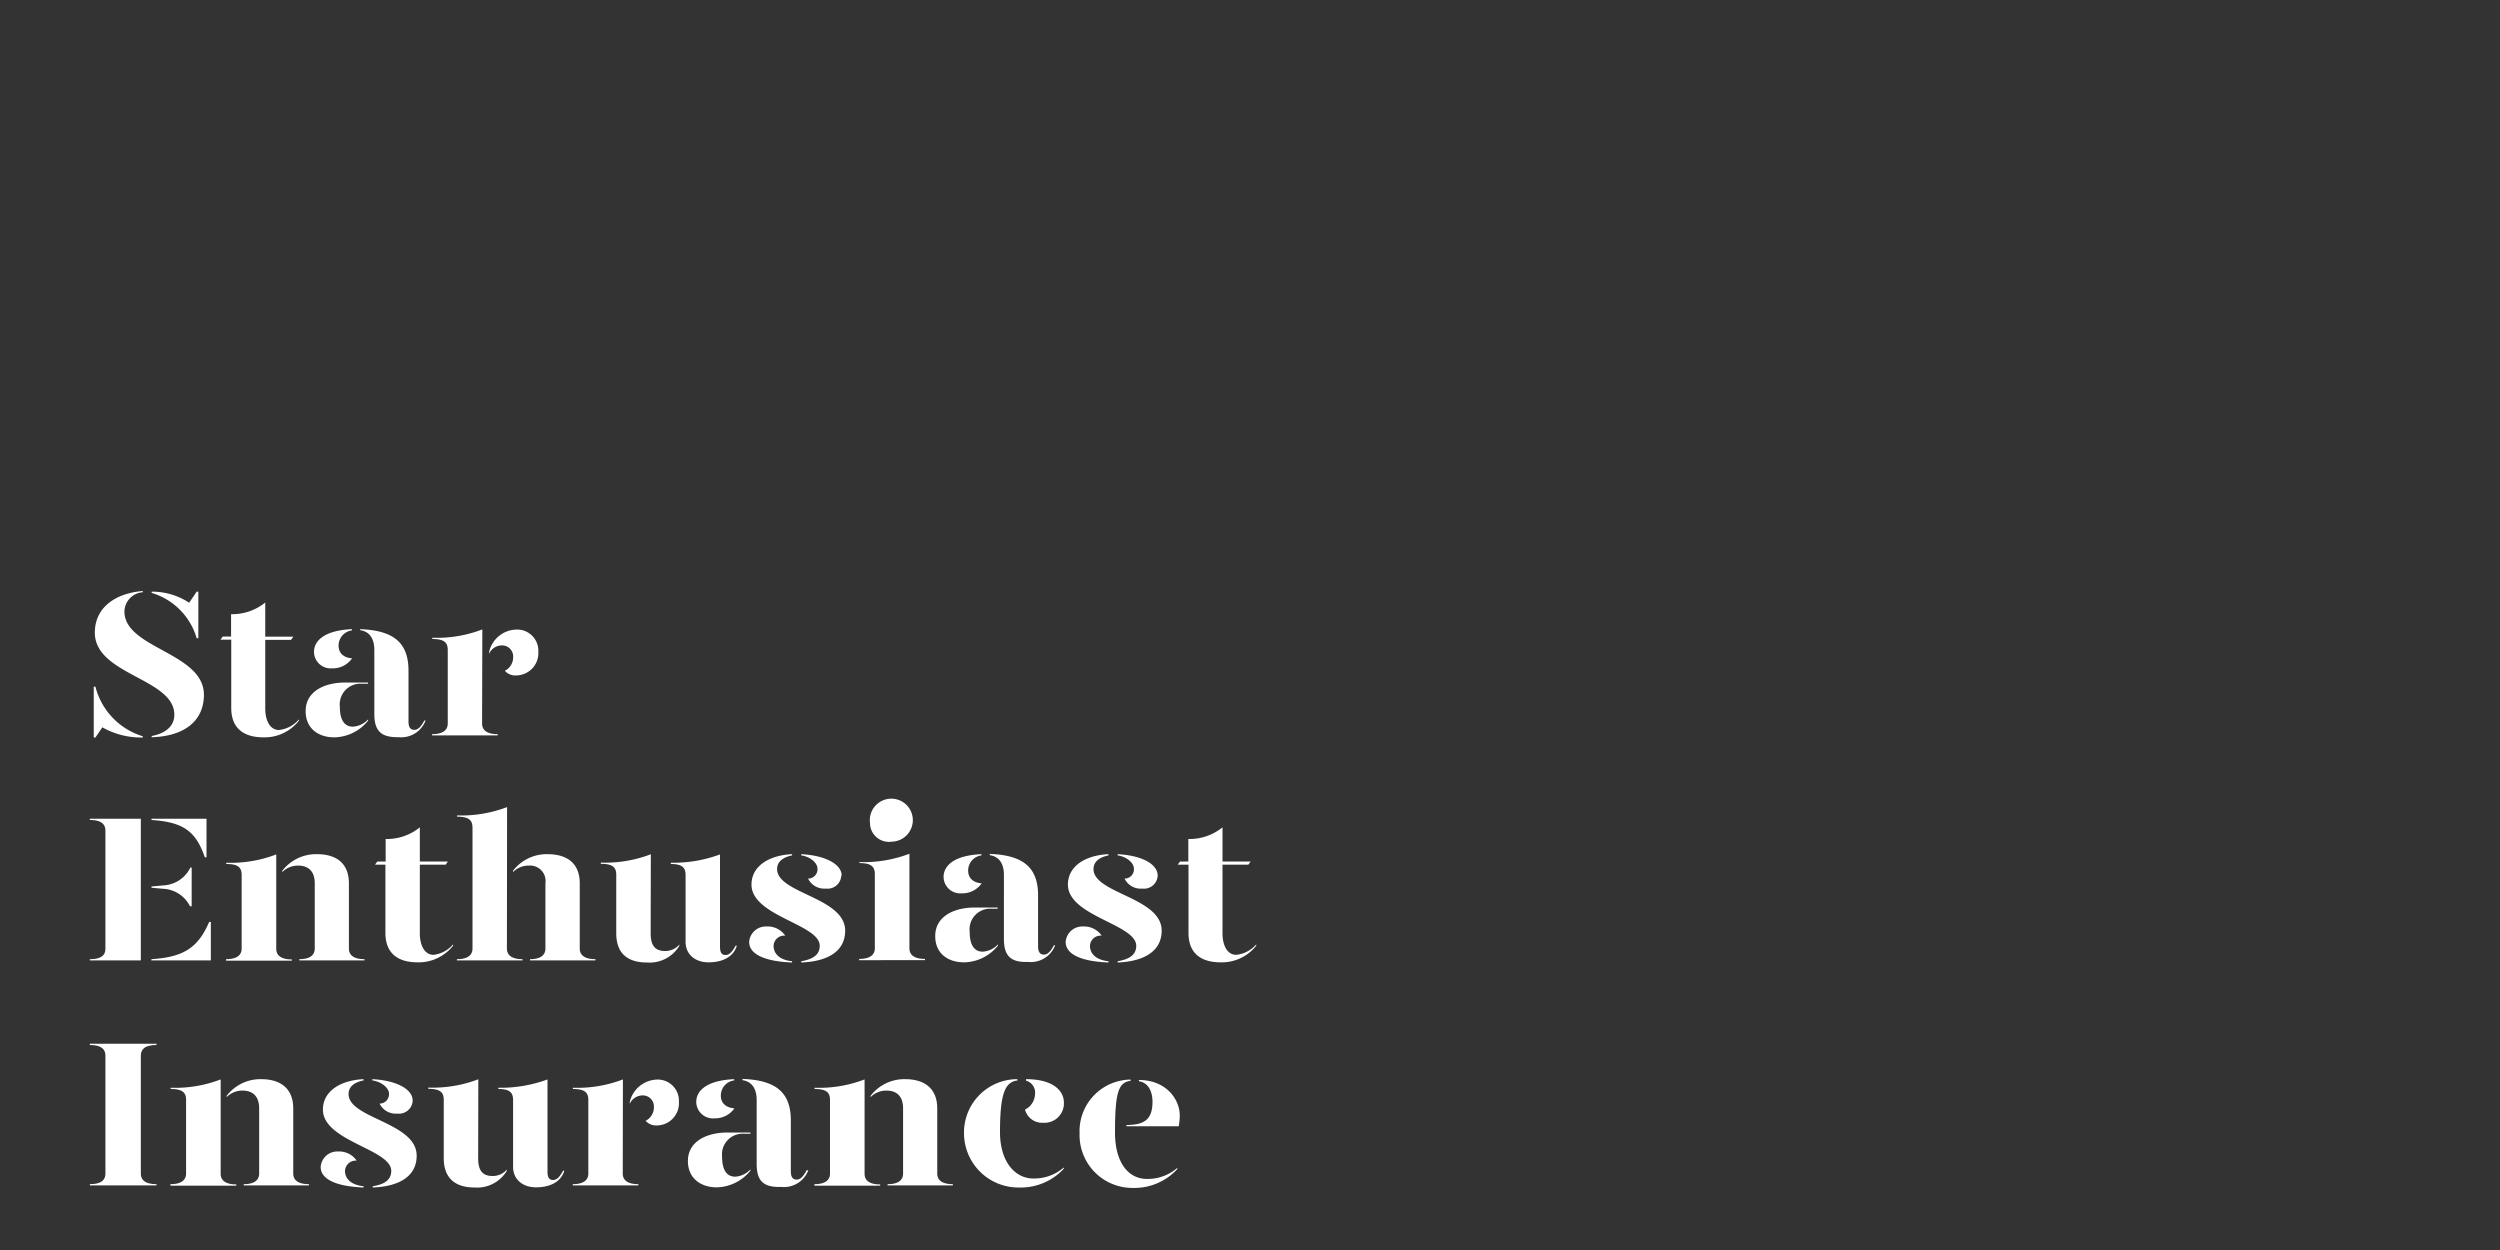 <svg id="Layer_1" data-name="Layer 1" xmlns="http://www.w3.org/2000/svg" viewBox="0 0 300 150"><rect x="0" y="0" width="300" height="150" fill="#333333" stroke="none"/><defs><style>.cls-1{fill:#fff;}.cls-2{fill:none;}</style></defs><title>Artboard 9</title><path class="cls-1" d="M17.13,88.35v.15a9.46,9.46,0,0,1-4.85-1.22l-.83,1.22h-.2V82.4h.2A8.38,8.38,0,0,0,17.13,88.35Zm7.34-5c0,3.22-2.4,5-6.27,5.12v-.15c1.38-.25,2.72-1,2.72-2.55,0-4.37-9.54-4.77-9.54-9.85,0-3,2.42-4.72,5.75-5v.15a2.37,2.37,0,0,0-2.2,2.3C14.93,77.83,24.47,78.3,24.47,83.38ZM18.2,71.15V71a8.05,8.05,0,0,1,4.5,1.33L23.6,71h.2v5.58h-.2A8,8,0,0,0,18.2,71.15Z"/><path class="cls-1" d="M35.87,86.33v.15a5.22,5.22,0,0,1-4.27,2c-2.25,0-3.85-1-3.85-3.52v-8.2h-1.3l.28-.38h1V73.7a6.27,6.27,0,0,0,4.1-1.4v4.1h3.37l-.27.38h-3.1v8.27c0,1.25.48,2.55,1.65,2.55A3.68,3.68,0,0,0,35.87,86.33Z"/><path class="cls-1" d="M36.68,85.3c0-2.17,2-3.4,4.8-3.4h2.69v.15h-.74a2.48,2.48,0,0,0-2.65,2.73c0,1.37.4,2.42,1.57,2.42a2.72,2.72,0,0,0,1.82-.87v.15a5.32,5.32,0,0,1-4,2C38.08,88.5,36.65,87.3,36.68,85.3Zm1-7.07c0-1.28,1.15-2.58,4.55-2.73v.15a1.83,1.83,0,0,0-1.6,1.83c0,.9.62,1.45,1.62,1.52a2.8,2.8,0,0,1-2.4,1.2A2,2,0,0,1,37.68,78.23Zm7.24,7.45V78c0-1.23-.47-2.2-1.7-2.38V75.5c4.15.15,5.8,1.73,5.8,5v6.08c0,.72.25,1,.7,1s.8-.37,1.2-1.12h.15a3.12,3.12,0,0,1-3.25,2C45.82,88.5,44.92,87.8,44.92,85.68Z"/><path class="cls-1" d="M57.85,86.83c0,.62.37,1.27,1.87,1.27v.15H51.85V88.1c1.5,0,1.88-.65,1.88-1.27V78c0-.9-.43-1.32-1.85-1.32v-.15a15.18,15.18,0,0,0,6-1ZM64.6,78.2A2.68,2.68,0,0,1,62,81.05a1.69,1.69,0,0,1-1.42-.55,1.83,1.83,0,0,0,1-1.7,1.33,1.33,0,0,0-1.4-1.35,1.7,1.7,0,0,0-1.49,1v-.2a3.44,3.44,0,0,1,3.24-2.7A2.54,2.54,0,0,1,64.6,78.2Z"/><path class="cls-1" d="M10.78,115.25v-.15c1.5,0,1.87-.57,1.87-1.27V99.7c0-.7-.37-1.3-1.87-1.3v-.15H16.9v17Zm14-17v4.63h-.2c-1.08-3.15-2.6-4.23-6.4-4.48v-.15Zm-6.6,8.28v-.15l1.38-.13a3.81,3.81,0,0,0,3.29-2.15H23v4.65h-.2a3.8,3.8,0,0,0-3.29-2.1Zm0,8.57c3.8-.25,5.57-1.32,6.92-4.47h.2v4.62H18.15Z"/><path class="cls-1" d="M27.13,115.1c1.5,0,1.87-.65,1.87-1.27V105c0-.9-.42-1.32-1.85-1.32v-.15a15.23,15.23,0,0,0,6-1v11.33c0,.62.37,1.27,1.87,1.27v.15H27.13Zm8.79,0c1.48,0,1.85-.65,1.85-1.27V106c0-1.4-.72-2.13-2-2.13a2.67,2.67,0,0,0-1.9.78v-.15a5.12,5.12,0,0,1,4.15-2c2.25,0,3.85,1,3.85,3.53v7.8c0,.62.37,1.27,1.87,1.27v.15H35.92Z"/><path class="cls-1" d="M54.37,113.33v.15a5.25,5.25,0,0,1-4.27,2c-2.25,0-3.85-1-3.85-3.52v-8.2H45l.28-.38h1v-2.7a6.27,6.27,0,0,0,4.1-1.4v4.1h3.37l-.27.38h-3.1v8.27c0,1.25.48,2.55,1.65,2.55A3.68,3.68,0,0,0,54.37,113.33Z"/><path class="cls-1" d="M60.83,113.83c0,.62.37,1.27,1.87,1.27v.15H54.83v-.15c1.5,0,1.87-.65,1.87-1.27V99.33c0-.9-.42-1.33-1.85-1.33v-.15a15.42,15.42,0,0,0,6-1Zm8.74-7.8v7.8c0,.62.38,1.27,1.88,1.27v.15H63.6v-.15c1.47,0,1.85-.65,1.85-1.27V106a1.86,1.86,0,0,0-2-2.13,2.63,2.63,0,0,0-1.89.78v-.15a5.08,5.08,0,0,1,4.14-2C68,102.5,69.57,103.55,69.57,106Z"/><path class="cls-1" d="M78.08,112c0,1.39.47,2.12,1.72,2.12a2.21,2.21,0,0,0,1.72-.77v.15a4.16,4.16,0,0,1-3.87,2c-2.25,0-3.7-1-3.7-3.52v-7c0-.9-.42-1.32-1.85-1.32v-.15a15.23,15.23,0,0,0,6-1Zm8.32,1.6c0,.72.22,1,.67,1s.8-.37,1.2-1.12h.15c-.4,1.37-1.75,2-3.4,2s-2.75-1-2.75-2.45V105c0-.9-.42-1.32-1.77-1.32v-.15a16.15,16.15,0,0,0,5.9-1Z"/><path class="cls-1" d="M94.23,112.28a1.27,1.27,0,0,0-1.4,1.25c0,.72.5,1.64,2.22,1.82v.15c-3.32-.13-5.15-1-5.15-2.47A2,2,0,0,1,92,111.18,2.54,2.54,0,0,1,94.23,112.28Zm.82-9.63c-.92.18-1.82.65-1.8,1.68.08,2.9,8.17,3.37,8.17,7.35,0,2.42-2,3.69-5.27,3.82v-.15c1-.18,2.22-.55,2.22-1.85,0-2.6-8.19-3.55-8.19-7.35,0-2.2,2.07-3.52,4.87-3.65Zm5.9,2.43a1.64,1.64,0,0,1-1.85,1.55,2.16,2.16,0,0,1-2.13-1.2,1.12,1.12,0,0,0,1.13-1.18c0-.75-.95-1.47-1.95-1.6v-.15C99,102.65,101,103.68,101,105.08Z"/><path class="cls-1" d="M103.13,103.45a15.37,15.37,0,0,0,6-1v11.35c0,.62.37,1.27,1.87,1.27v.15H103.1v-.15c1.5,0,1.88-.65,1.88-1.27v-8.9c0-.9-.43-1.33-1.85-1.33Zm1.27-4.7A2.58,2.58,0,1,1,107,101,2.27,2.27,0,0,1,104.4,98.75Z"/><path class="cls-1" d="M112.23,112.3c0-2.17,2-3.4,4.79-3.4h2.7v.15H119a2.47,2.47,0,0,0-2.64,2.73c0,1.37.39,2.42,1.57,2.42a2.72,2.72,0,0,0,1.82-.87v.15a5.34,5.34,0,0,1-4,2C113.63,115.5,112.2,114.3,112.23,112.3Zm1-7.07c0-1.28,1.15-2.58,4.54-2.73v.15a1.82,1.82,0,0,0-1.59,1.83c0,.9.62,1.45,1.62,1.52a2.82,2.82,0,0,1-2.4,1.2A2,2,0,0,1,113.23,105.23Zm7.24,7.45V105c0-1.23-.47-2.2-1.7-2.38v-.15c4.15.15,5.8,1.73,5.8,5v6.08c0,.72.25,1,.7,1s.8-.37,1.2-1.12h.15a3.12,3.12,0,0,1-3.25,2C121.37,115.5,120.47,114.8,120.47,112.68Z"/><path class="cls-1" d="M132.2,112.28a1.27,1.27,0,0,0-1.4,1.25c0,.72.5,1.64,2.22,1.82v.15c-3.32-.13-5.14-1-5.14-2.47a2,2,0,0,1,2.12-1.85A2.54,2.54,0,0,1,132.2,112.28Zm.82-9.63c-.92.18-1.82.65-1.8,1.68.08,2.9,8.18,3.37,8.18,7.35,0,2.42-2.05,3.69-5.28,3.82v-.15c1-.18,2.23-.55,2.23-1.85,0-2.6-8.2-3.55-8.2-7.35,0-2.2,2.07-3.52,4.87-3.65Zm5.9,2.43a1.64,1.64,0,0,1-1.85,1.55,2.13,2.13,0,0,1-2.12-1.2,1.11,1.11,0,0,0,1.12-1.18c0-.75-.95-1.47-1.95-1.6v-.15C137,102.65,138.92,103.68,138.92,105.08Z"/><path class="cls-1" d="M150.75,113.33v.15a5.26,5.26,0,0,1-4.28,2c-2.25,0-3.85-1-3.85-3.52v-8.2h-1.29l.27-.38h1v-2.7a6.27,6.27,0,0,0,4.1-1.4v4.1h3.38l-.28.38h-3.1v8.27c0,1.25.48,2.55,1.65,2.55A3.72,3.72,0,0,0,150.75,113.33Z"/><path class="cls-1" d="M10.78,142.1c1.5,0,1.87-.6,1.87-1.27V126.68c0-.68-.37-1.28-1.87-1.28v-.15h8v.15c-1.5,0-1.88.6-1.88,1.28v14.15c0,.67.38,1.27,1.88,1.27v.15h-8Z"/><path class="cls-1" d="M20.45,142.1c1.5,0,1.88-.65,1.88-1.27V132c0-.9-.43-1.32-1.85-1.32v-.15a15.18,15.18,0,0,0,6-1v11.33c0,.62.38,1.27,1.88,1.27v.15H20.45Zm8.8,0c1.47,0,1.85-.65,1.85-1.27V133c0-1.4-.73-2.13-2-2.13a2.67,2.67,0,0,0-1.9.78v-.15a5.09,5.09,0,0,1,4.14-2c2.25,0,3.85,1.05,3.85,3.53v7.8c0,.62.38,1.27,1.88,1.27v.15H29.25Z"/><path class="cls-1" d="M42.8,139.28a1.28,1.28,0,0,0-1.4,1.25c0,.72.5,1.64,2.23,1.82v.15c-3.33-.13-5.15-1-5.15-2.47a2,2,0,0,1,2.12-1.85A2.53,2.53,0,0,1,42.8,139.28Zm.83-9.63c-.93.18-1.83.65-1.8,1.68.07,2.9,8.17,3.37,8.17,7.35,0,2.42-2,3.69-5.27,3.82v-.15c1.05-.18,2.22-.55,2.22-1.85,0-2.6-8.2-3.55-8.2-7.35,0-2.2,2.08-3.52,4.88-3.65Zm5.89,2.43a1.64,1.64,0,0,1-1.85,1.55,2.14,2.14,0,0,1-2.12-1.2,1.12,1.12,0,0,0,1.13-1.18c0-.75-1-1.47-2-1.6v-.15C47.55,129.65,49.52,130.68,49.52,132.08Z"/><path class="cls-1" d="M57.38,139c0,1.39.47,2.12,1.72,2.12a2.21,2.21,0,0,0,1.72-.77v.15a4.16,4.16,0,0,1-3.87,2c-2.25,0-3.7-1.05-3.7-3.52v-7c0-.9-.42-1.32-1.85-1.32v-.15a15.23,15.23,0,0,0,6-1Zm8.32,1.6c0,.72.22,1,.67,1s.8-.37,1.2-1.12h.15c-.4,1.37-1.75,2-3.4,2s-2.75-1-2.75-2.45V132c0-.9-.42-1.32-1.77-1.32v-.15a16.15,16.15,0,0,0,5.9-1Z"/><path class="cls-1" d="M74.73,140.83c0,.62.37,1.27,1.87,1.27v.15H68.73v-.15c1.5,0,1.87-.65,1.87-1.27V132c0-.9-.42-1.32-1.85-1.32v-.15a15.23,15.23,0,0,0,6-1Zm6.74-8.63a2.67,2.67,0,0,1-2.57,2.85,1.71,1.71,0,0,1-1.43-.55,1.82,1.82,0,0,0,1-1.7,1.33,1.33,0,0,0-1.4-1.35,1.72,1.72,0,0,0-1.5,1v-.2a3.46,3.46,0,0,1,3.25-2.7A2.54,2.54,0,0,1,81.47,132.2Z"/><path class="cls-1" d="M82.55,139.3c0-2.17,2-3.4,4.8-3.4h2.7v.15H89.3a2.48,2.48,0,0,0-2.65,2.73c0,1.37.4,2.42,1.58,2.42a2.72,2.72,0,0,0,1.82-.87v.15a5.35,5.35,0,0,1-4,2C84,142.5,82.53,141.3,82.55,139.3Zm1-7.07c0-1.28,1.15-2.58,4.55-2.73v.15a1.83,1.83,0,0,0-1.6,1.83c0,.9.63,1.45,1.63,1.52a2.82,2.82,0,0,1-2.4,1.2A2,2,0,0,1,83.55,132.23Zm7.25,7.45V132c0-1.23-.48-2.2-1.7-2.38v-.15c4.15.15,5.8,1.73,5.8,5v6.08c0,.72.25,1,.7,1s.8-.37,1.2-1.12H97a3.12,3.12,0,0,1-3.25,2C91.7,142.5,90.8,141.8,90.8,139.68Z"/><path class="cls-1" d="M97.73,142.1c1.5,0,1.87-.65,1.87-1.27V132c0-.9-.42-1.32-1.85-1.32v-.15a15.23,15.23,0,0,0,6-1v11.33c0,.62.37,1.27,1.87,1.27v.15H97.73Zm8.79,0c1.48,0,1.85-.65,1.85-1.27V133c0-1.4-.72-2.13-2-2.13a2.67,2.67,0,0,0-1.9.78v-.15a5.1,5.1,0,0,1,4.15-2c2.25,0,3.85,1.05,3.85,3.53v7.8c0,.62.37,1.27,1.87,1.27v.15h-7.85Z"/><path class="cls-1" d="M122.12,129.65c-1.47.18-2.12,1.43-2.12,6.2,0,3.6,1.83,5.57,4,5.57a5.43,5.43,0,0,0,3.65-1.32v.15a7,7,0,0,1-5.3,2.25,6.53,6.53,0,0,1-6.67-6.55,6.4,6.4,0,0,1,6.39-6.45Zm5.55,2.68a2.33,2.33,0,0,1-2.5,2.4,2.12,2.12,0,0,1-2.17-1.58,2.14,2.14,0,0,0,1.2-1.82,1.48,1.48,0,0,0-1.08-1.65v-.18C126.4,129.5,127.67,130.9,127.67,132.33Z"/><path class="cls-1" d="M129.55,136a6.19,6.19,0,0,1,6.12-6.45v.15c-1.47.18-1.87,1.43-1.87,6.2,0,3.6,1.6,5.57,3.82,5.57a5.39,5.39,0,0,0,3.65-1.32v.15a7,7,0,0,1-5.3,2.25A6.34,6.34,0,0,1,129.55,136Zm5.62-1c2.2,0,3.13-.7,3.13-2.8,0-1.2-.5-2.3-1.63-2.45v-.15c3.3,0,4.9,2.35,4.9,4.25a7.85,7.85,0,0,1-.12,1.3h-6.28Z"/><rect class="cls-2" width="300" height="150"/></svg>